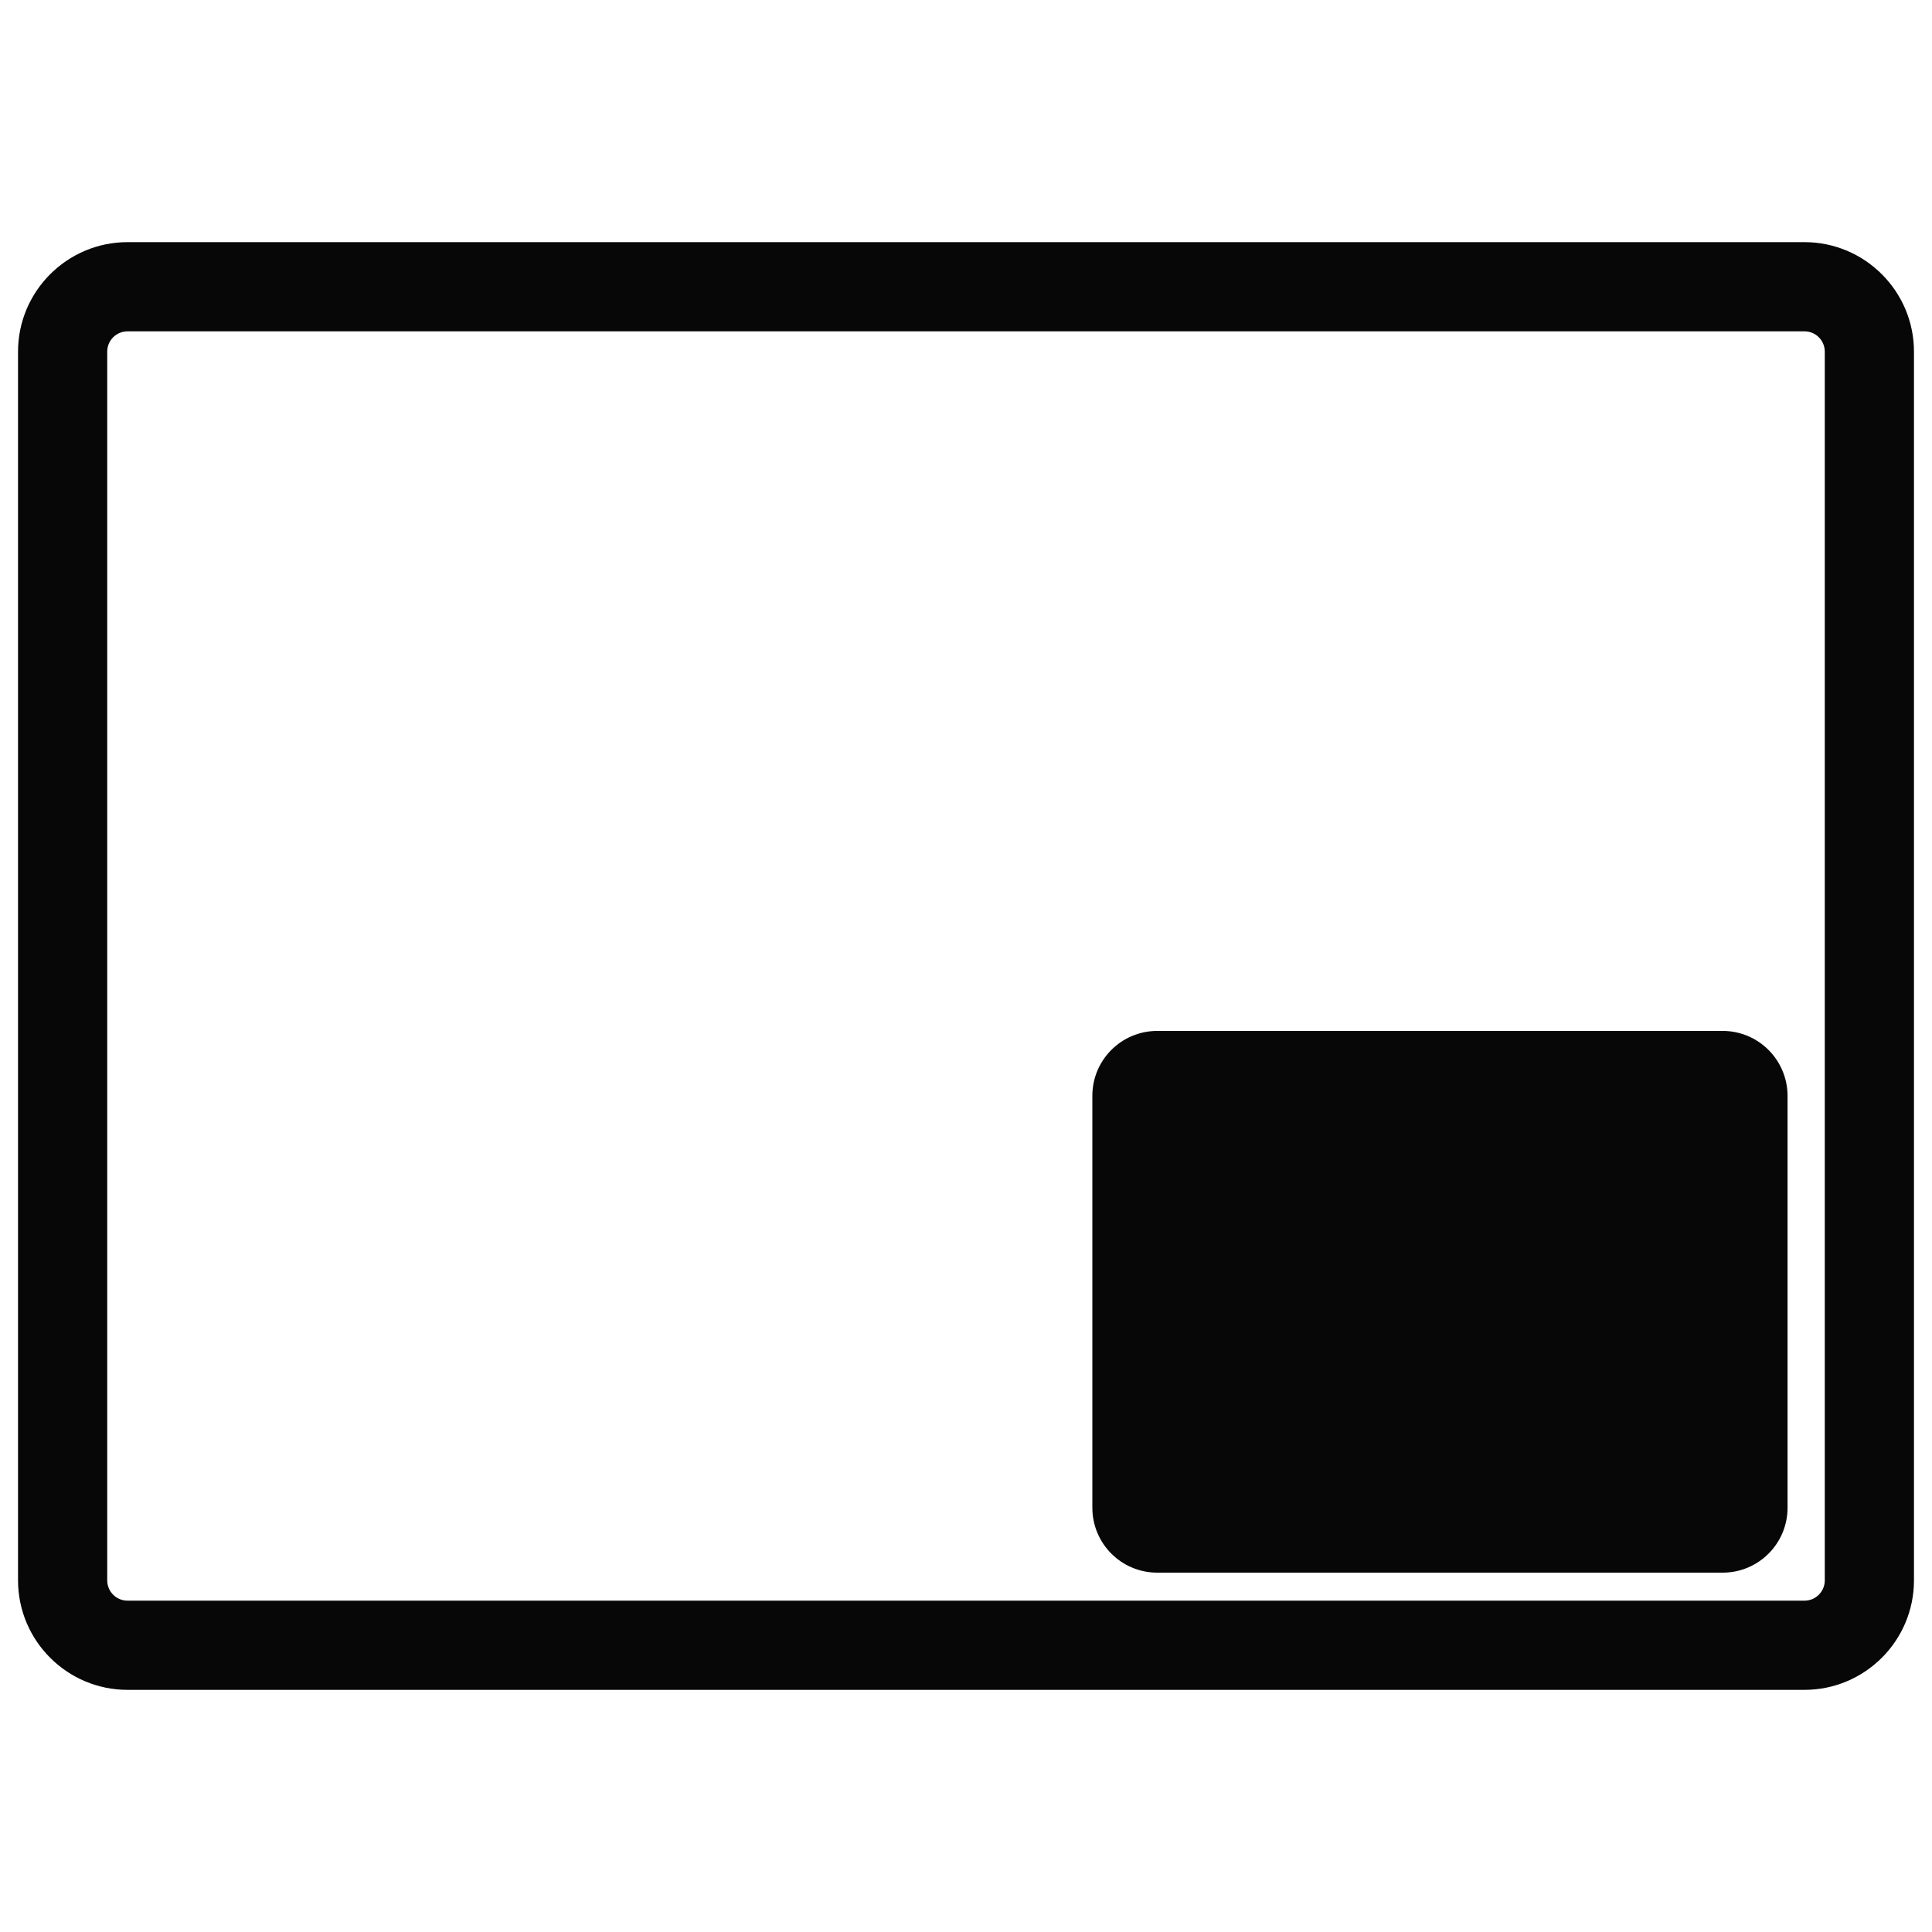 <?xml version="1.0" encoding="utf-8"?>
<!-- Generator: Adobe Illustrator 24.0.2, SVG Export Plug-In . SVG Version: 6.00 Build 0)  -->
<svg version="1.1" id="V1" xmlns="http://www.w3.org/2000/svg" xmlns:xlink="http://www.w3.org/1999/xlink" x="0px" y="0px"
	 viewBox="0 0 3000 3000" style="enable-background:new 0 0 3000 3000;" xml:space="preserve">
<style type="text/css">
	.st0{fill-rule:evenodd;clip-rule:evenodd;fill:#070707;}
</style>
<g>
	<path class="st0" d="M2802,376H198c-93.7,0-170,76.3-170,170v1908c0,93.7,76.3,170,170,170H2802c93.7,0,170-76.3,170-170V546
		C2972,452.3,2895.7,376,2802,376z M2833.5,2454c0,17.4-14.1,31.5-31.5,31.5H198c-17.4,0-31.5-14.1-31.5-31.5V546
		c0-17.4,14.1-31.5,31.5-31.5H2802c17.4,0,31.5,14.1,31.5,31.5V2454z"/>
	<path class="st0" d="M2674.9,1600.8h-877.9c-55.7,0-100.8,45.1-100.8,100.8v639.6c0,55.7,45.1,100.8,100.8,100.8h877.9
		c55.7,0,100.8-45.1,100.8-100.8v-639.6C2775.6,1645.9,2730.5,1600.8,2674.9,1600.8z"/>
</g>
</svg>
